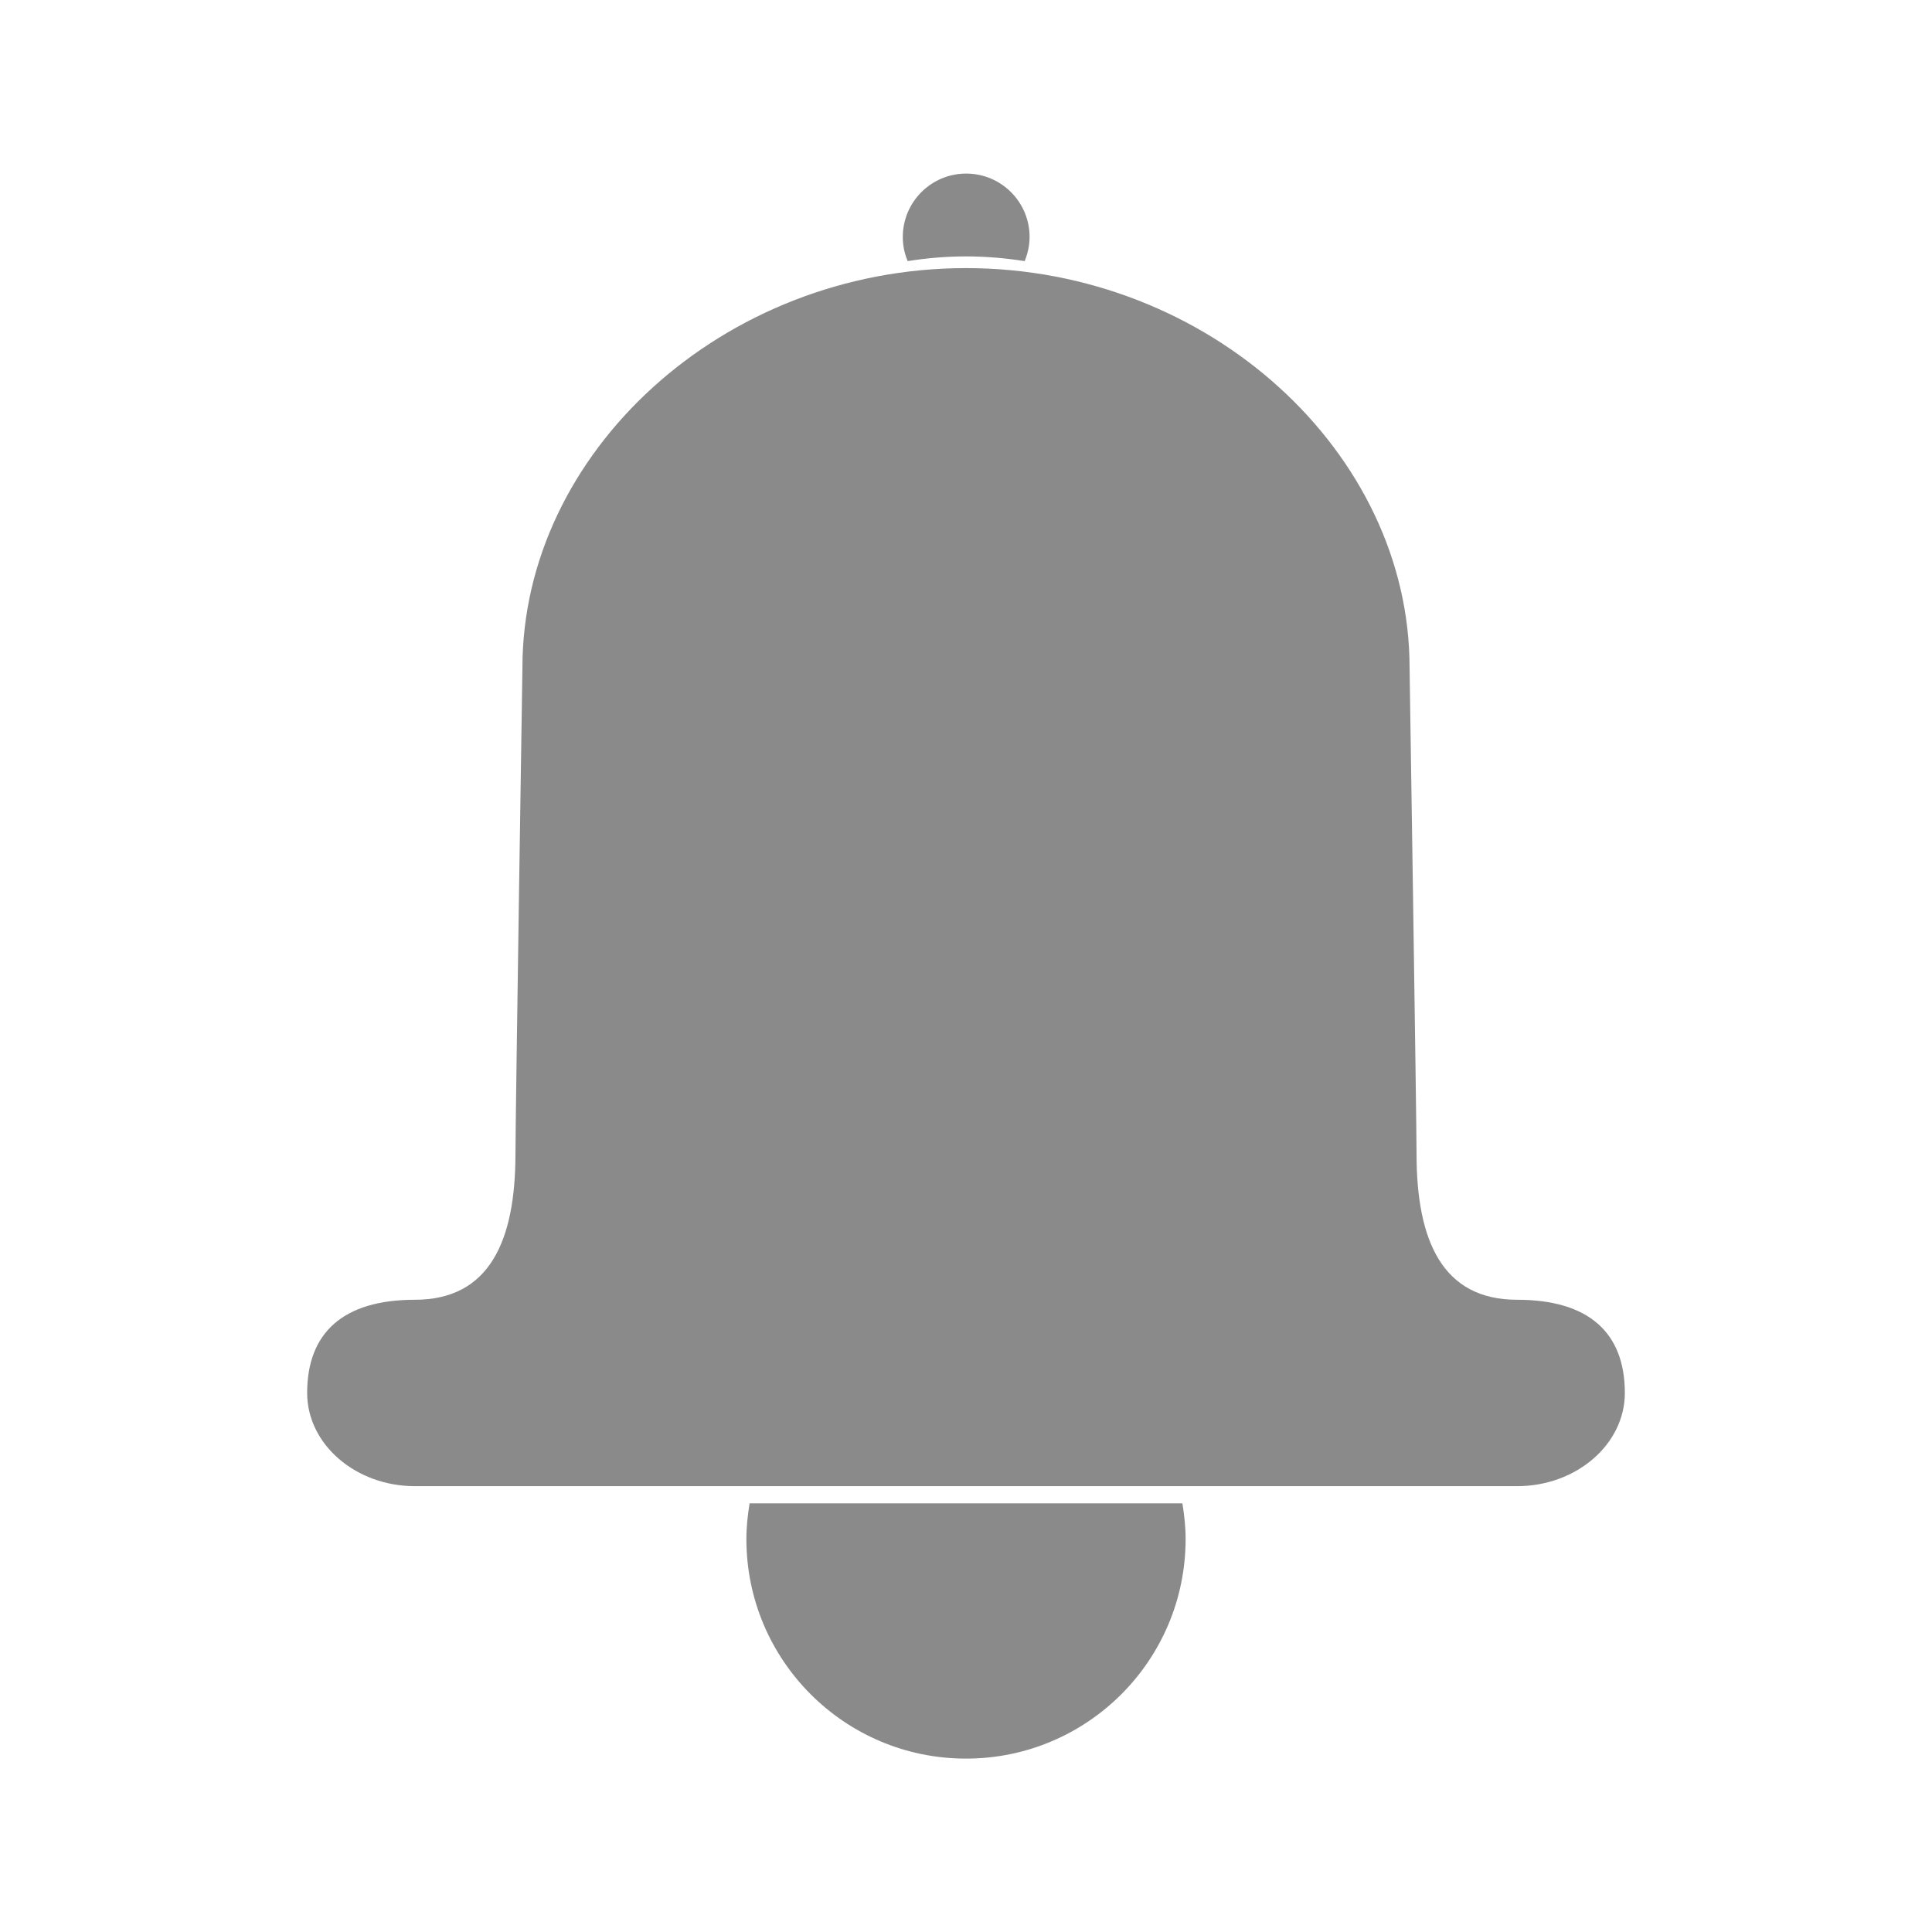 <?xml version="1.0" standalone="no"?><!DOCTYPE svg PUBLIC "-//W3C//DTD SVG 1.1//EN" "http://www.w3.org/Graphics/SVG/1.1/DTD/svg11.dtd"><svg t="1591016157625" class="icon" viewBox="0 0 1024 1024" version="1.1" xmlns="http://www.w3.org/2000/svg" p-id="1162" xmlns:xlink="http://www.w3.org/1999/xlink" width="200" height="200"><defs><style type="text/css"></style></defs><path d="M512 135.9c10.6 0 20.9 0.9 31.1 2.5 1.6-4 2.6-8.3 2.6-12.8 0-18.6-15.1-33.6-33.6-33.6-18.6 0-33.6 15.1-33.6 33.6 0 4.5 0.9 8.9 2.6 12.8 10-1.6 20.3-2.5 30.9-2.5zM512 796.8H397.3c-1 6.2-1.7 12.4-1.7 18.9 0 64.3 52.1 116.4 116.4 116.4 64.3 0 116.4-52.1 116.4-116.4 0-6.4-0.7-12.7-1.7-18.9H512z" p-id="1163" fill="#8a8a8a"></path><path d="M804.1 688.9c-39.5 0-53.3-31.1-53.3-77.3 0-18.1-3.7-257.8-3.7-257.8 0-113.7-106-211.7-235.1-211.7s-235.1 98-235.1 211.7c0 0-3.7 239.6-3.7 257.8 0 46.2-13.8 77.3-53.3 77.3-37.8 0-57.1 17.3-57.1 49.4 0 27.2 25.7 49.4 57.1 49.4h584.2c31.4 0 57.1-22.2 57.1-49.4 0-32.1-19.3-49.4-57.1-49.4z" p-id="1164" fill="#8a8a8a"></path></svg>